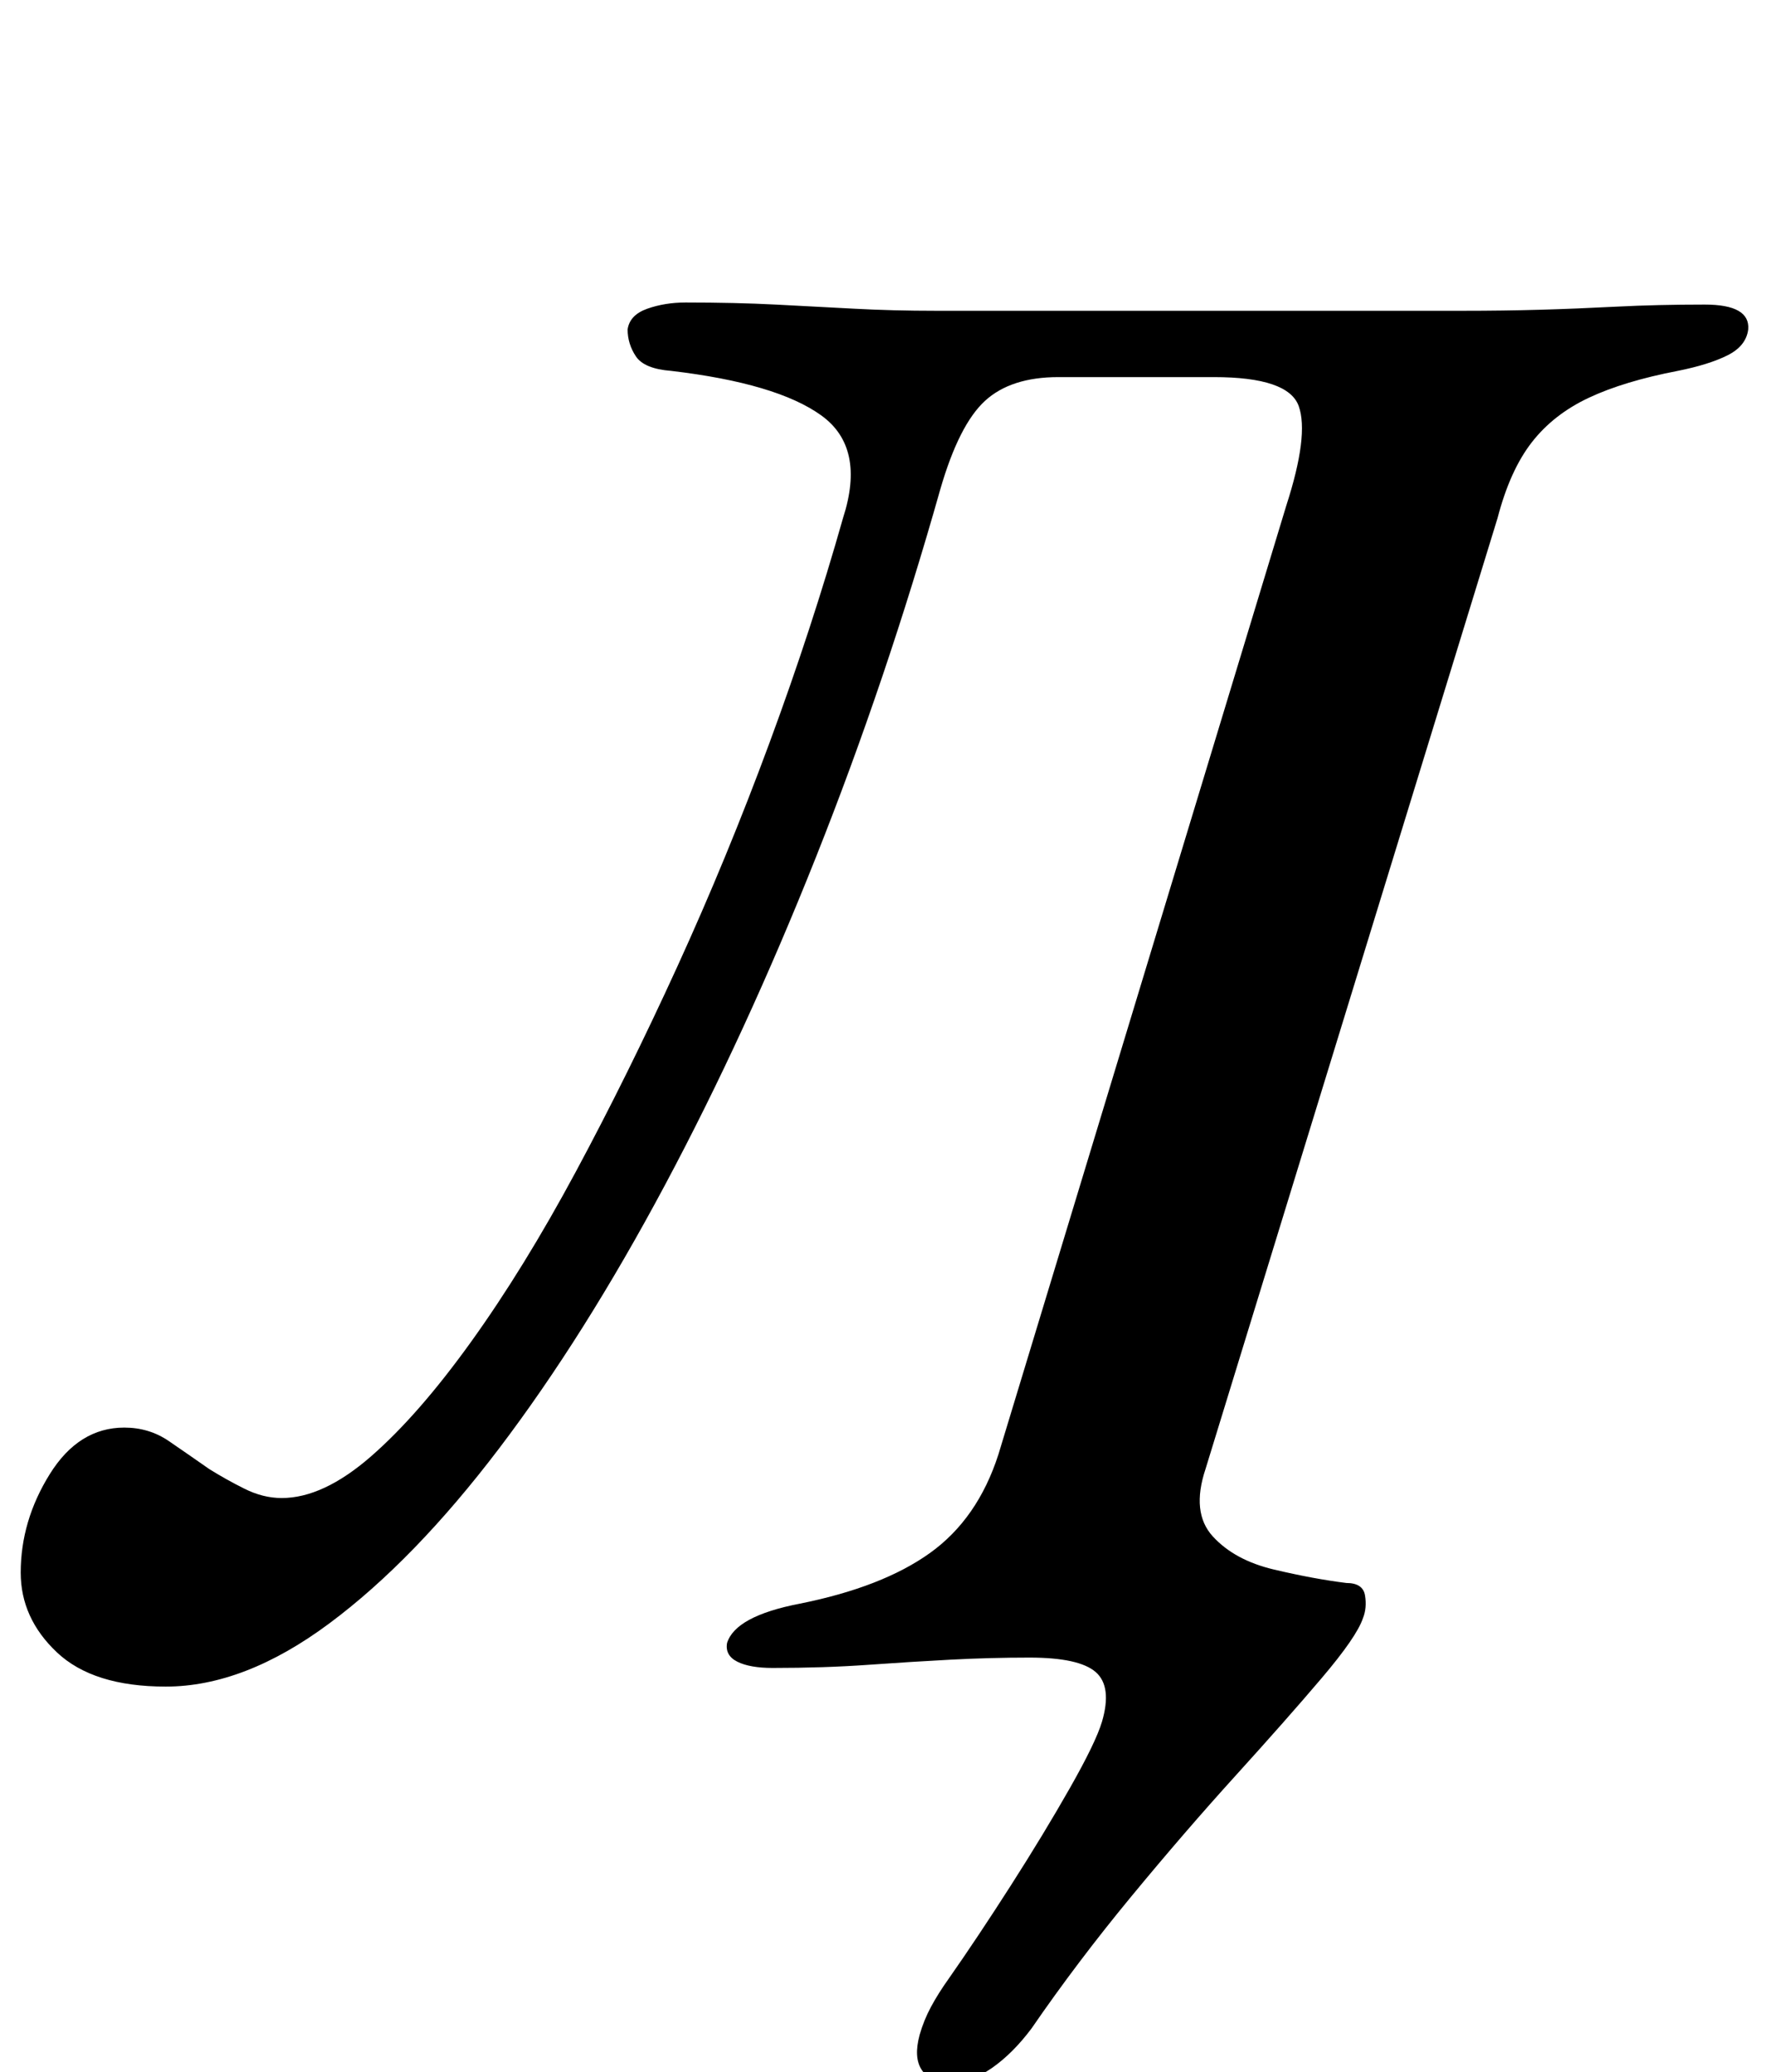 <?xml version="1.0" standalone="no"?>
<!DOCTYPE svg PUBLIC "-//W3C//DTD SVG 1.1//EN" "http://www.w3.org/Graphics/SVG/1.1/DTD/svg11.dtd" >
<svg xmlns="http://www.w3.org/2000/svg" xmlns:xlink="http://www.w3.org/1999/xlink" version="1.1" viewBox="-52 0 855 1000">
  <g transform="matrix(1 0 0 -1 0 800)">
   <path fill="currentColor"
d="M407 -205q-10 0 -14 6t-1 17q2 7 5.5 13.5t8.5 13.5q14 20 30 45t28.5 47t15.5 32q5 17 -3 24t-32 7q-19 0 -38 -1t-40 -2.5t-46 -1.5q-11 0 -17 3t-5 9q4 13 35 19q40 8 63 24.5t33 47.5l139 458q11 34 6 48t-41 14h-75q-23 0 -35.5 -11.5t-21.5 -42.5
q-26 -92 -60 -177.5t-73 -158.5t-80 -127t-82 -84.5t-79 -30.5q-35 0 -52.5 16.5t-17.5 38.5q0 25 14 47.5t36 22.5q12 0 21.5 -6.5t19.5 -13.5q8 -5 17 -9.5t18 -4.5q20 0 43 20t48.5 55.5t50.5 82t49 99t44.5 108t35.5 108.5q11 34 -10.5 49.5t-72.5 21.5q-13 1 -17 7
t-4 13q1 7 9.5 10t18.5 3q24 0 43.5 -1t38 -2t39.5 -1h254q20 0 37.5 0.5t37 1.5t42.5 1q22 0 21 -12q-1 -8 -10 -12.5t-24 -7.5q-26 -5 -43 -13t-27.5 -21.5t-16.5 -36.5l-141 -459q-7 -21 3.5 -32.5t29.5 -16t35 -6.5q8 0 9 -6t-1 -11q-3 -9 -20 -29t-41.5 -47
t-50.5 -58.5t-48 -63.5q-9 -12 -19 -19t-20 -7z" />
  </g>

</svg>
